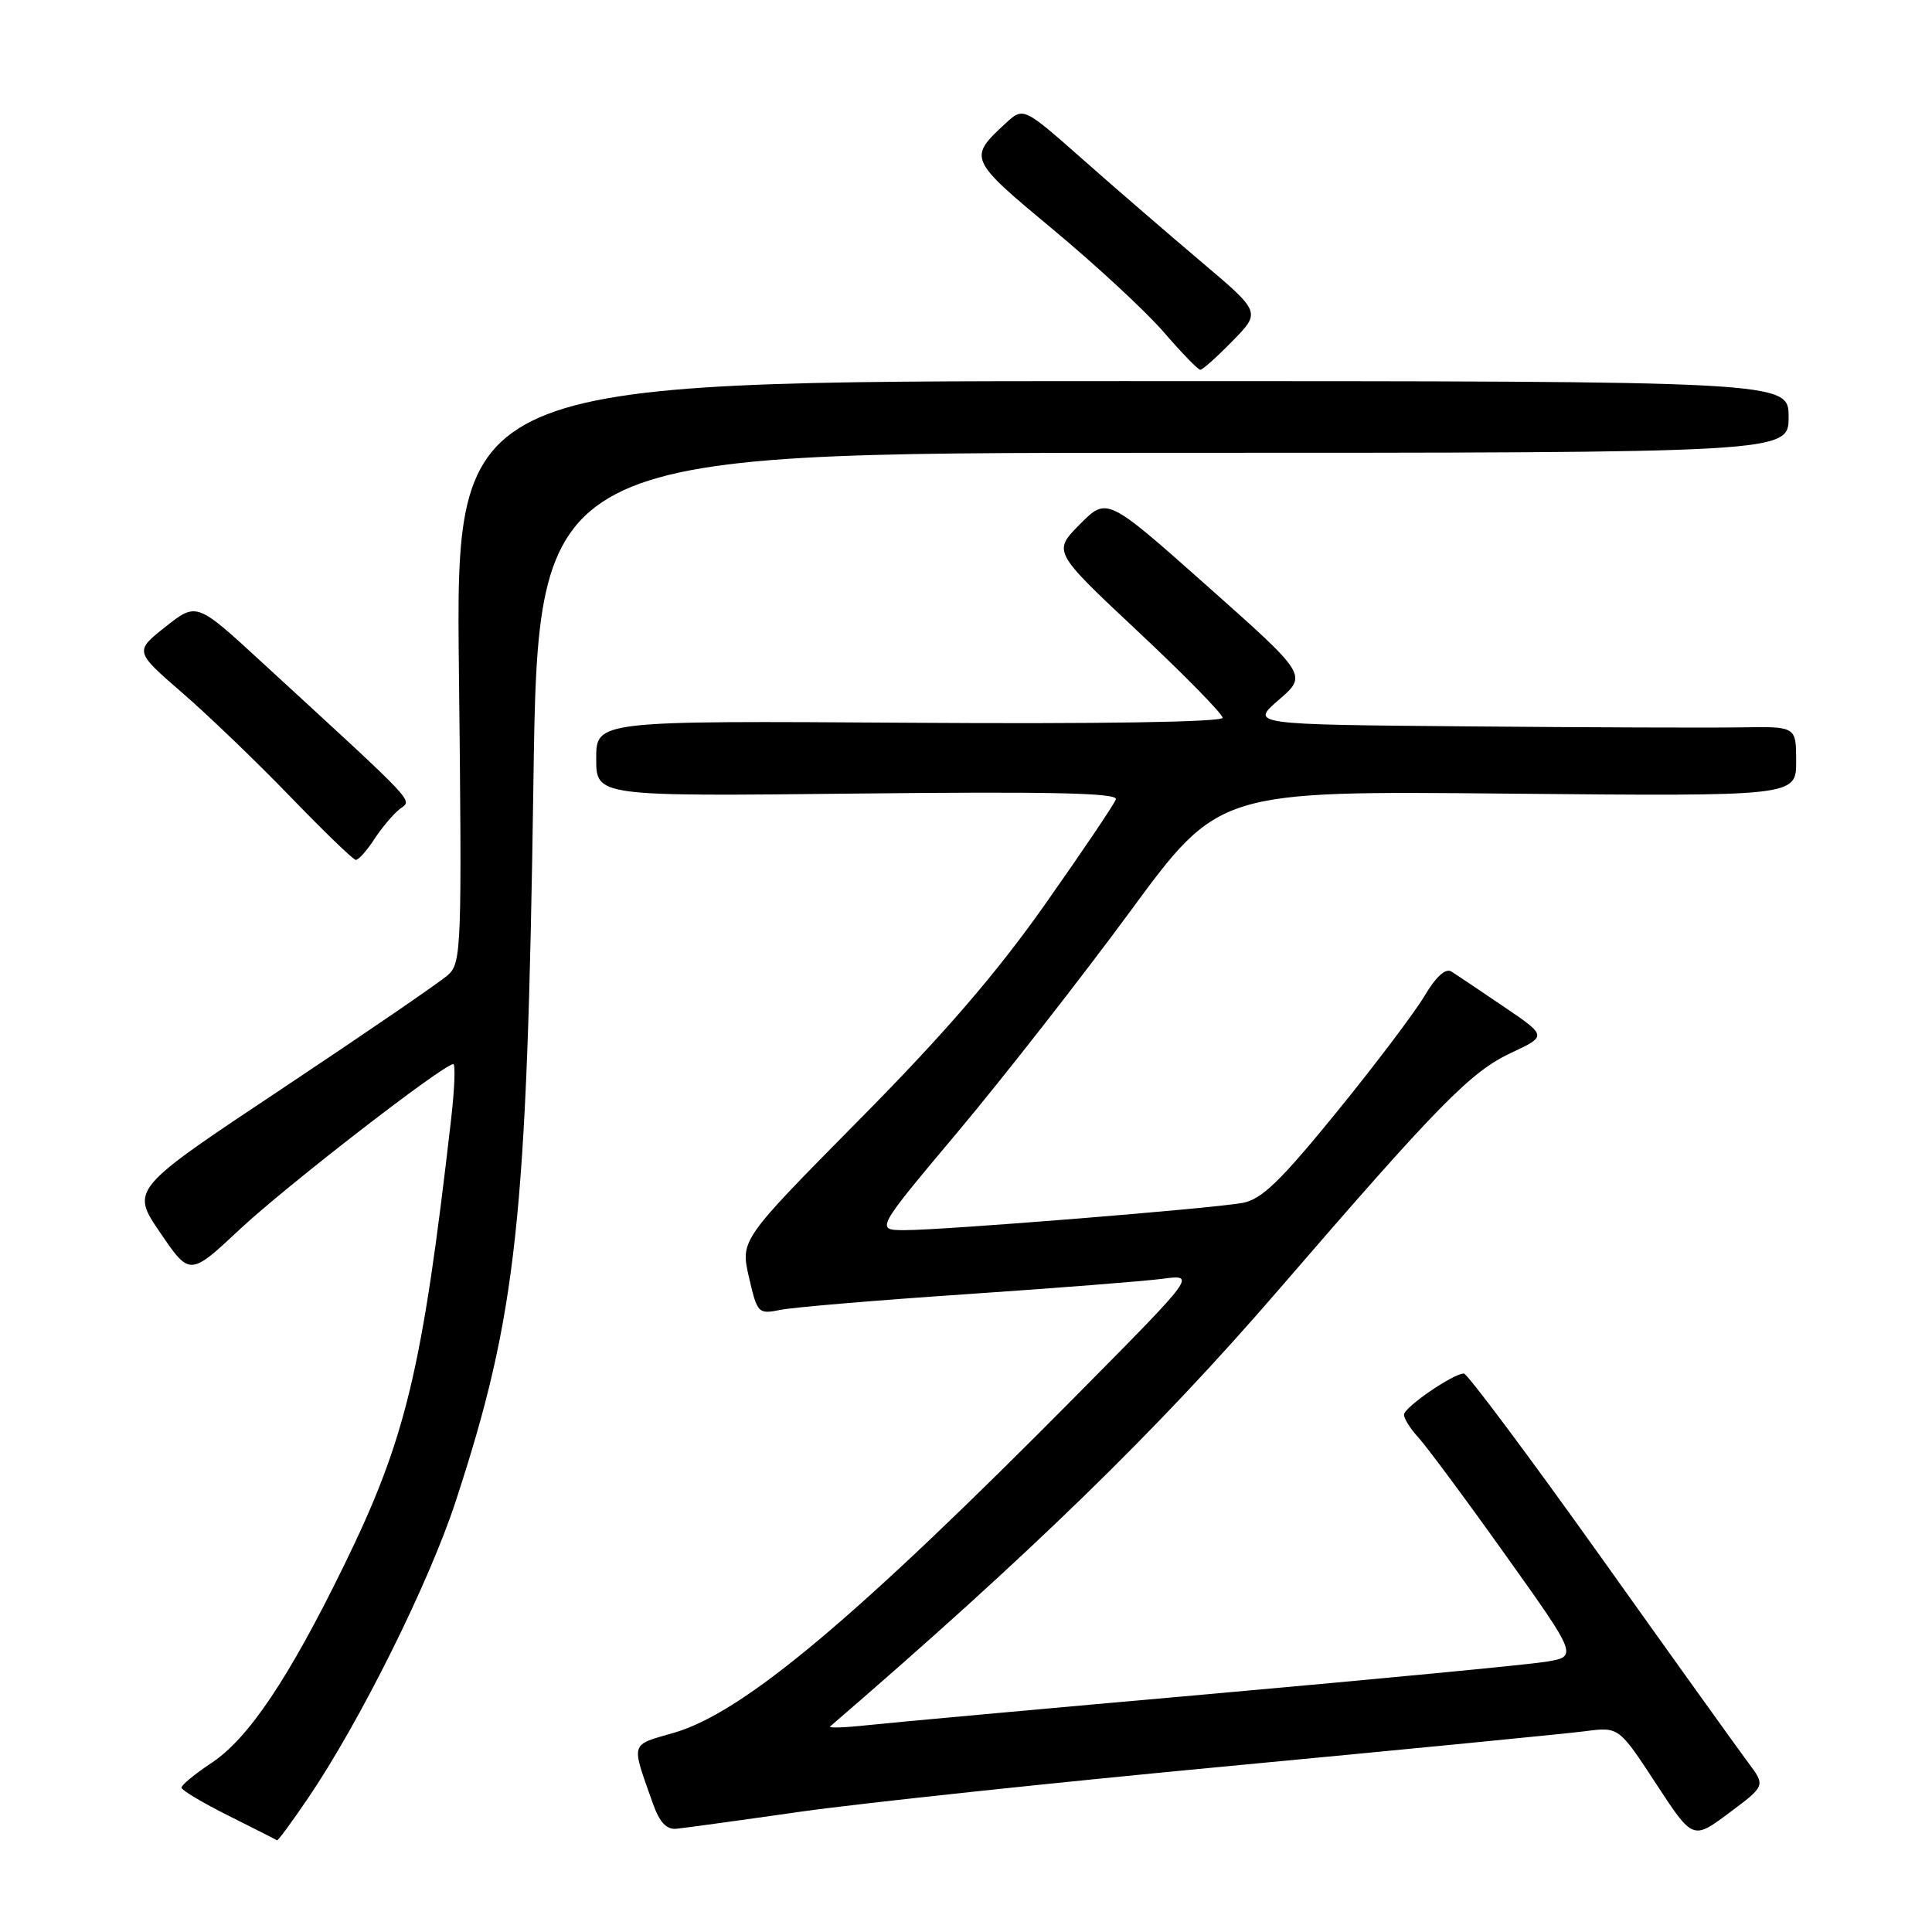 <?xml version="1.0" encoding="UTF-8" standalone="no"?>
<!DOCTYPE svg PUBLIC "-//W3C//DTD SVG 1.1//EN" "http://www.w3.org/Graphics/SVG/1.1/DTD/svg11.dtd" >
<svg xmlns="http://www.w3.org/2000/svg" xmlns:xlink="http://www.w3.org/1999/xlink" version="1.1" viewBox="0 0 256 256">
 <g >
 <path fill="currentColor"
d=" M 40.83 238.25 C 47.70 228.12 56.83 209.78 60.37 198.97 C 68.49 174.17 69.84 161.75 70.68 103.75 C 71.31 60.00 71.31 60.00 154.15 60.00 C 237.00 60.00 237.00 60.00 237.00 55.25 C 237.00 50.50 237.00 50.50 148.69 50.50 C 60.38 50.50 60.38 50.50 60.81 89.00 C 61.22 125.71 61.15 127.58 59.36 129.19 C 58.33 130.12 48.44 136.89 37.40 144.24 C 17.31 157.60 17.31 157.60 21.23 163.34 C 25.15 169.09 25.15 169.09 31.80 162.87 C 37.93 157.13 58.77 141.01 60.06 141.00 C 60.36 141.00 60.24 144.26 59.78 148.25 C 55.95 181.67 53.80 190.63 45.55 207.50 C 38.29 222.35 32.91 230.37 28.05 233.58 C 25.82 235.06 24.02 236.54 24.05 236.88 C 24.08 237.22 26.89 238.90 30.30 240.60 C 33.71 242.31 36.60 243.77 36.71 243.85 C 36.83 243.93 38.68 241.41 40.83 238.25 Z  M 231.65 233.56 C 230.39 231.88 221.58 219.59 212.08 206.25 C 202.57 192.91 194.42 182.00 193.97 182.00 C 192.57 182.00 186.09 186.44 186.04 187.44 C 186.02 187.95 186.86 189.30 187.91 190.44 C 188.96 191.57 194.16 198.57 199.45 206.00 C 209.08 219.50 209.08 219.50 204.79 220.20 C 202.43 220.58 182.50 222.49 160.50 224.45 C 138.50 226.40 118.03 228.26 115.00 228.59 C 111.97 228.92 109.72 229.00 110.00 228.76 C 136.54 205.89 153.31 189.57 169.34 171.00 C 190.64 146.32 194.86 142.02 200.25 139.50 C 204.99 137.28 204.99 137.28 199.26 133.39 C 196.11 131.25 192.99 129.16 192.33 128.74 C 191.55 128.24 190.28 129.40 188.72 132.02 C 187.39 134.25 182.14 141.19 177.05 147.44 C 169.64 156.54 167.16 158.93 164.65 159.39 C 160.60 160.14 125.07 163.00 119.91 163.00 C 115.98 163.00 115.98 163.00 126.97 149.91 C 133.01 142.70 143.25 129.61 149.73 120.80 C 161.50 104.79 161.50 104.79 199.75 105.16 C 238.00 105.52 238.00 105.52 238.00 100.89 C 238.00 96.26 238.00 96.26 230.75 96.38 C 226.76 96.45 210.49 96.39 194.58 96.25 C 165.67 96.00 165.67 96.00 169.45 92.73 C 173.24 89.45 173.24 89.45 159.96 77.65 C 146.68 65.85 146.68 65.85 143.09 69.47 C 139.50 73.09 139.50 73.09 150.75 83.64 C 156.94 89.44 162.00 94.60 162.00 95.11 C 162.00 95.68 145.56 95.94 120.50 95.77 C 79.00 95.50 79.00 95.50 79.00 100.52 C 79.00 105.53 79.00 105.53 113.62 105.15 C 139.18 104.87 148.14 105.07 147.86 105.91 C 147.66 106.53 143.45 112.77 138.52 119.77 C 132.10 128.89 125.11 137.01 113.83 148.40 C 98.11 164.31 98.11 164.31 99.24 169.24 C 100.35 174.04 100.46 174.16 103.44 173.56 C 105.12 173.22 116.17 172.29 128.00 171.49 C 139.82 170.69 151.53 169.77 154.00 169.45 C 158.50 168.86 158.50 168.86 143.00 184.53 C 113.47 214.38 98.54 226.91 89.34 229.59 C 83.41 231.31 83.59 230.70 86.52 239.00 C 87.39 241.45 88.31 242.45 89.63 242.32 C 90.66 242.22 98.03 241.21 106.00 240.07 C 113.97 238.94 139.62 236.20 163.00 234.00 C 186.38 231.79 207.53 229.72 210.00 229.40 C 214.50 228.81 214.50 228.81 219.41 236.31 C 224.31 243.81 224.31 243.81 229.13 240.21 C 233.94 236.62 233.94 236.62 231.65 233.56 Z  M 49.56 111.25 C 50.54 109.74 52.06 107.93 52.92 107.24 C 54.63 105.88 55.92 107.26 34.59 87.65 C 26.05 79.80 26.05 79.80 21.93 83.05 C 17.82 86.31 17.82 86.31 24.16 91.81 C 27.65 94.83 34.10 101.04 38.50 105.60 C 42.90 110.15 46.79 113.91 47.13 113.94 C 47.48 113.97 48.58 112.76 49.56 111.25 Z  M 163.32 45.18 C 167.06 41.36 167.06 41.36 159.28 34.78 C 155.00 31.16 147.92 25.05 143.55 21.19 C 135.61 14.17 135.61 14.17 133.26 16.33 C 128.26 20.95 128.33 21.09 139.51 30.39 C 145.25 35.16 151.87 41.30 154.22 44.03 C 156.58 46.76 158.75 49.00 159.05 49.00 C 159.35 49.00 161.27 47.28 163.32 45.18 Z "/>
</g>
</svg>